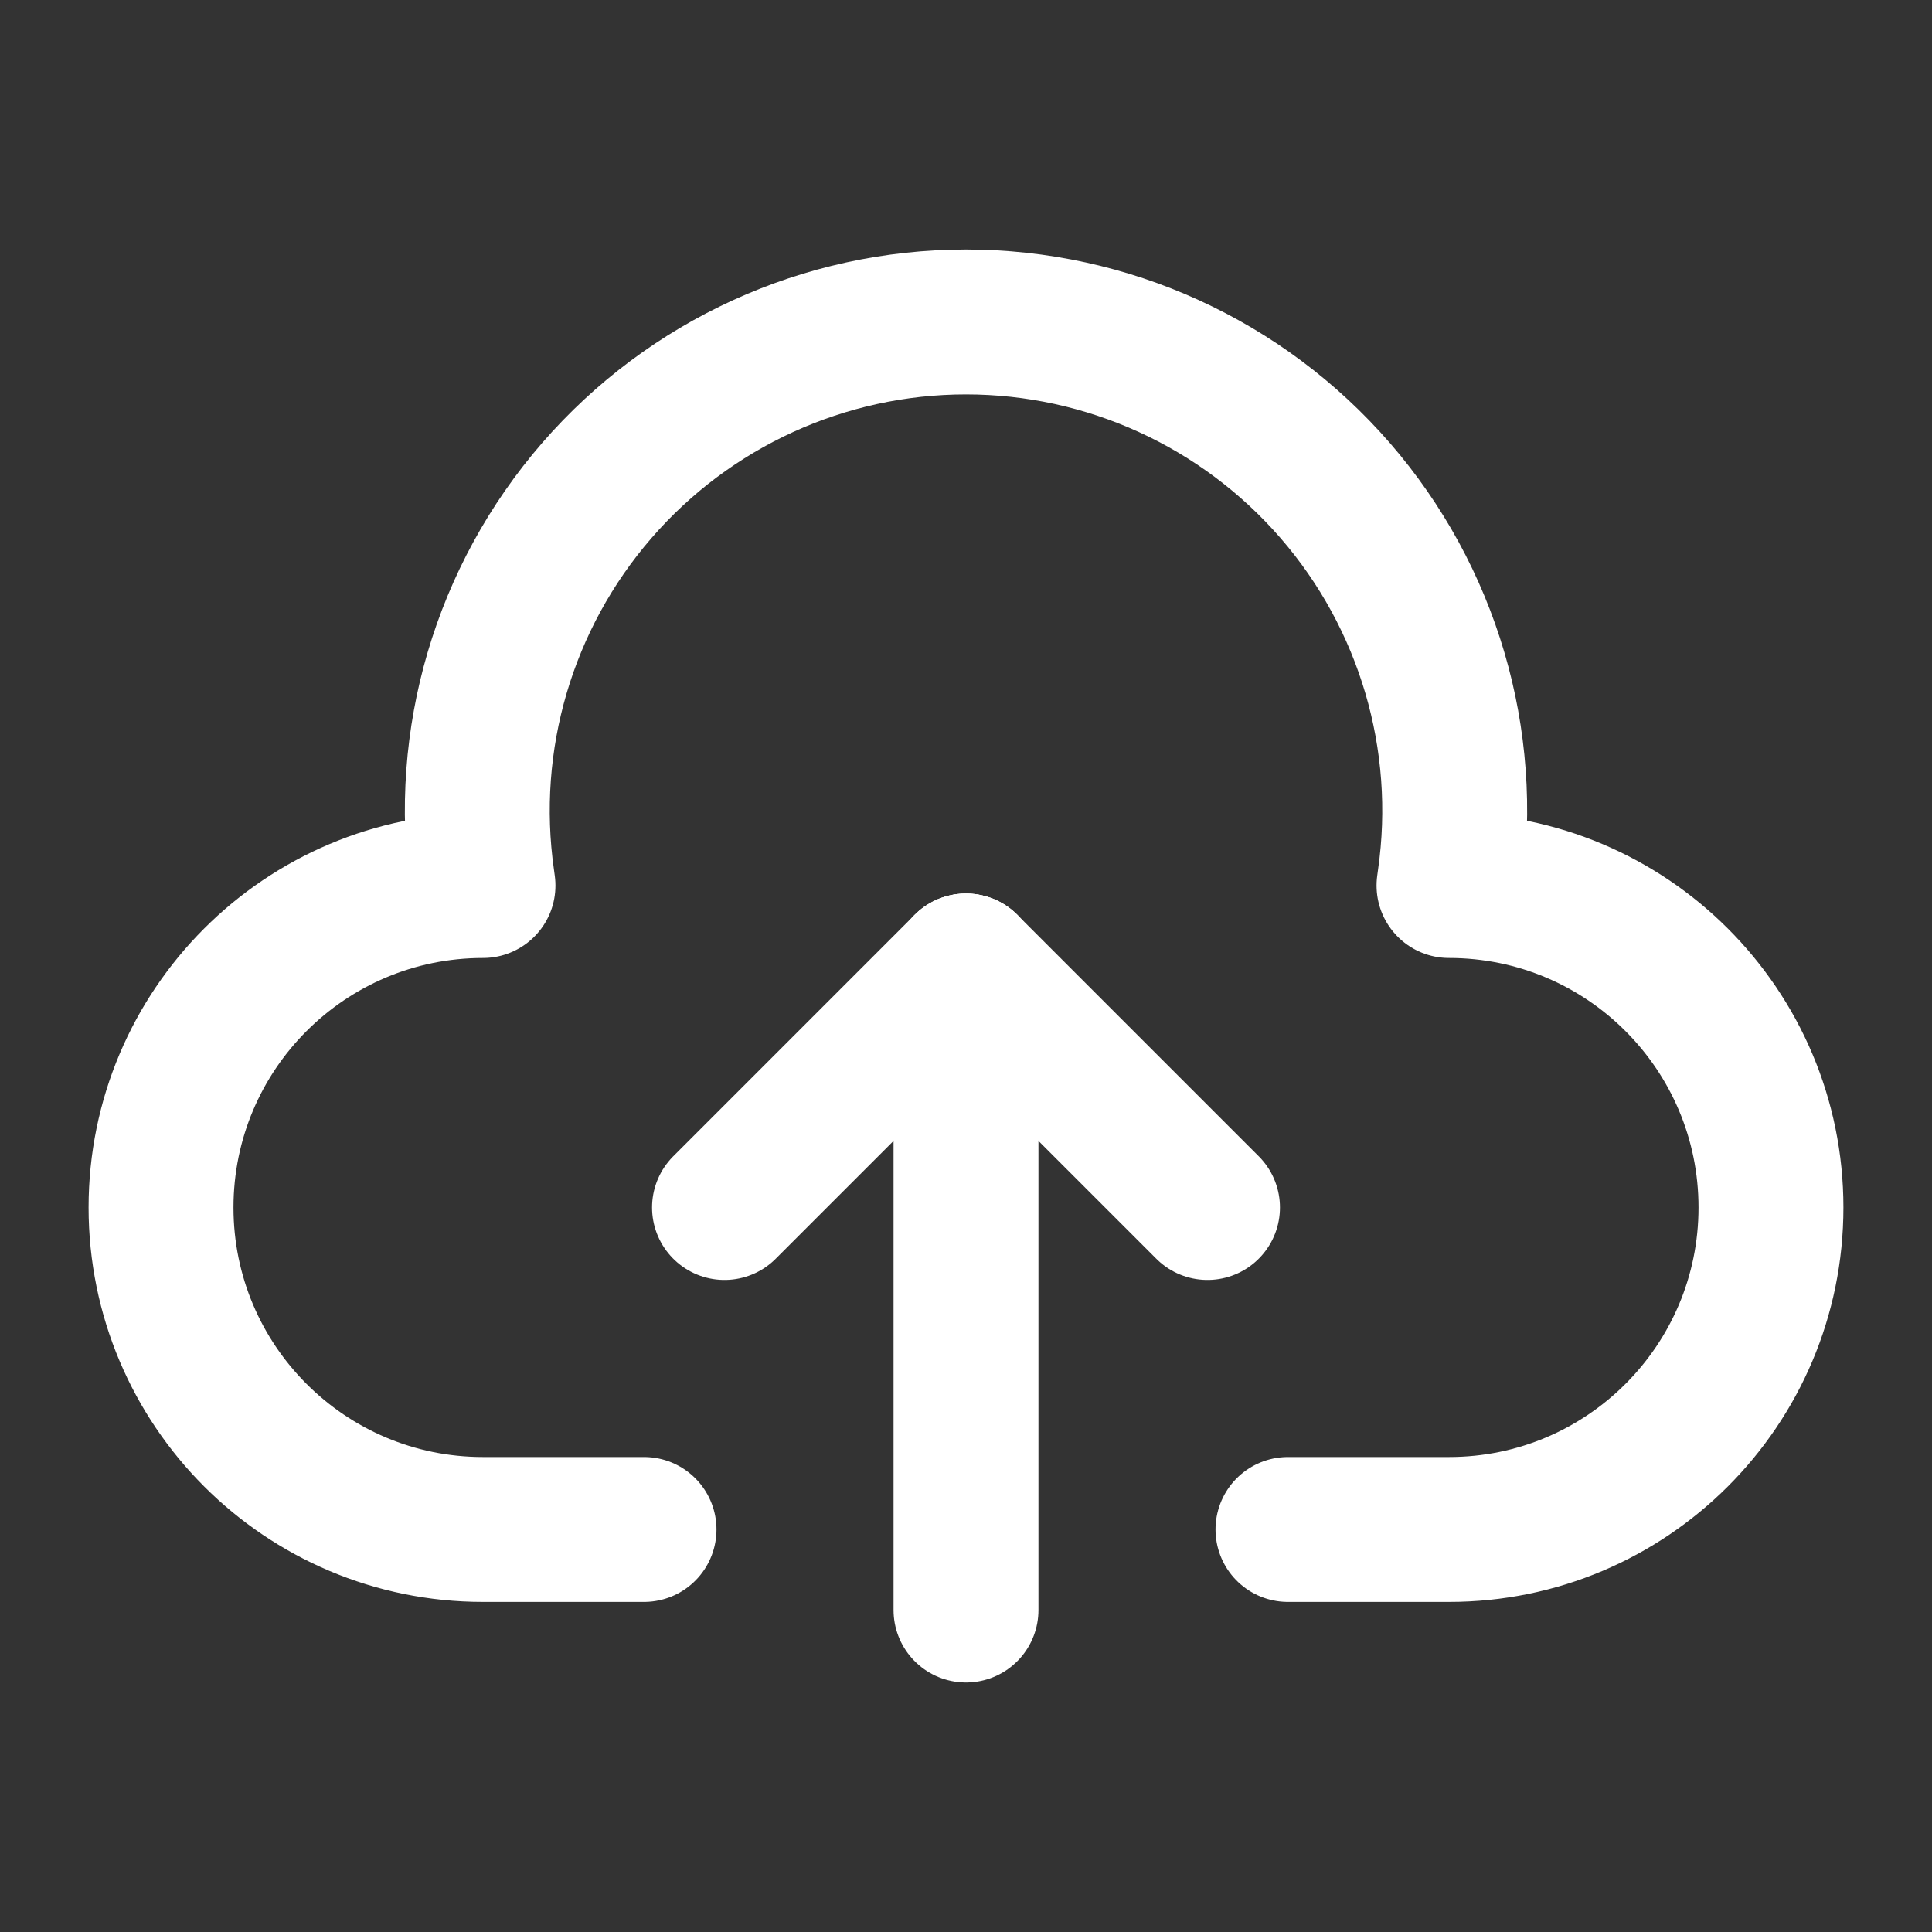 <svg width="20" height="20" viewBox="0 0 20 20" fill="none" xmlns="http://www.w3.org/2000/svg">
<rect x="0" y="0" width="20" height="20" fill="#333333" stroke="none"/>
<path d="M12.5 12.5L10 10" stroke="white" stroke-width="1.5" stroke-linecap="round" stroke-linejoin="round"/>
<path d="M10 10L7.5 12.5" stroke="white" stroke-width="1.5" stroke-linecap="round" stroke-linejoin="round"/>
<path d="M10 16.667V10" stroke="white" stroke-width="1.5" stroke-linecap="round" stroke-linejoin="round"/>
<path d="M6.667 15.833H5C3.159 15.833 1.667 14.341 1.667 12.5C1.667 10.659 3.159 9.167 5 9.167L4.992 9.108C4.784 7.656 5.217 6.186 6.178 5.078C7.139 3.97 8.533 3.333 10 3.333C11.466 3.333 12.861 3.97 13.822 5.078C14.783 6.186 15.216 7.656 15.008 9.108L15 9.167C16.841 9.167 18.333 10.659 18.333 12.5C18.333 14.341 16.841 15.833 15 15.833H13.333" stroke="white" stroke-width="1.5" stroke-linecap="round" stroke-linejoin="round"/>
</svg>
